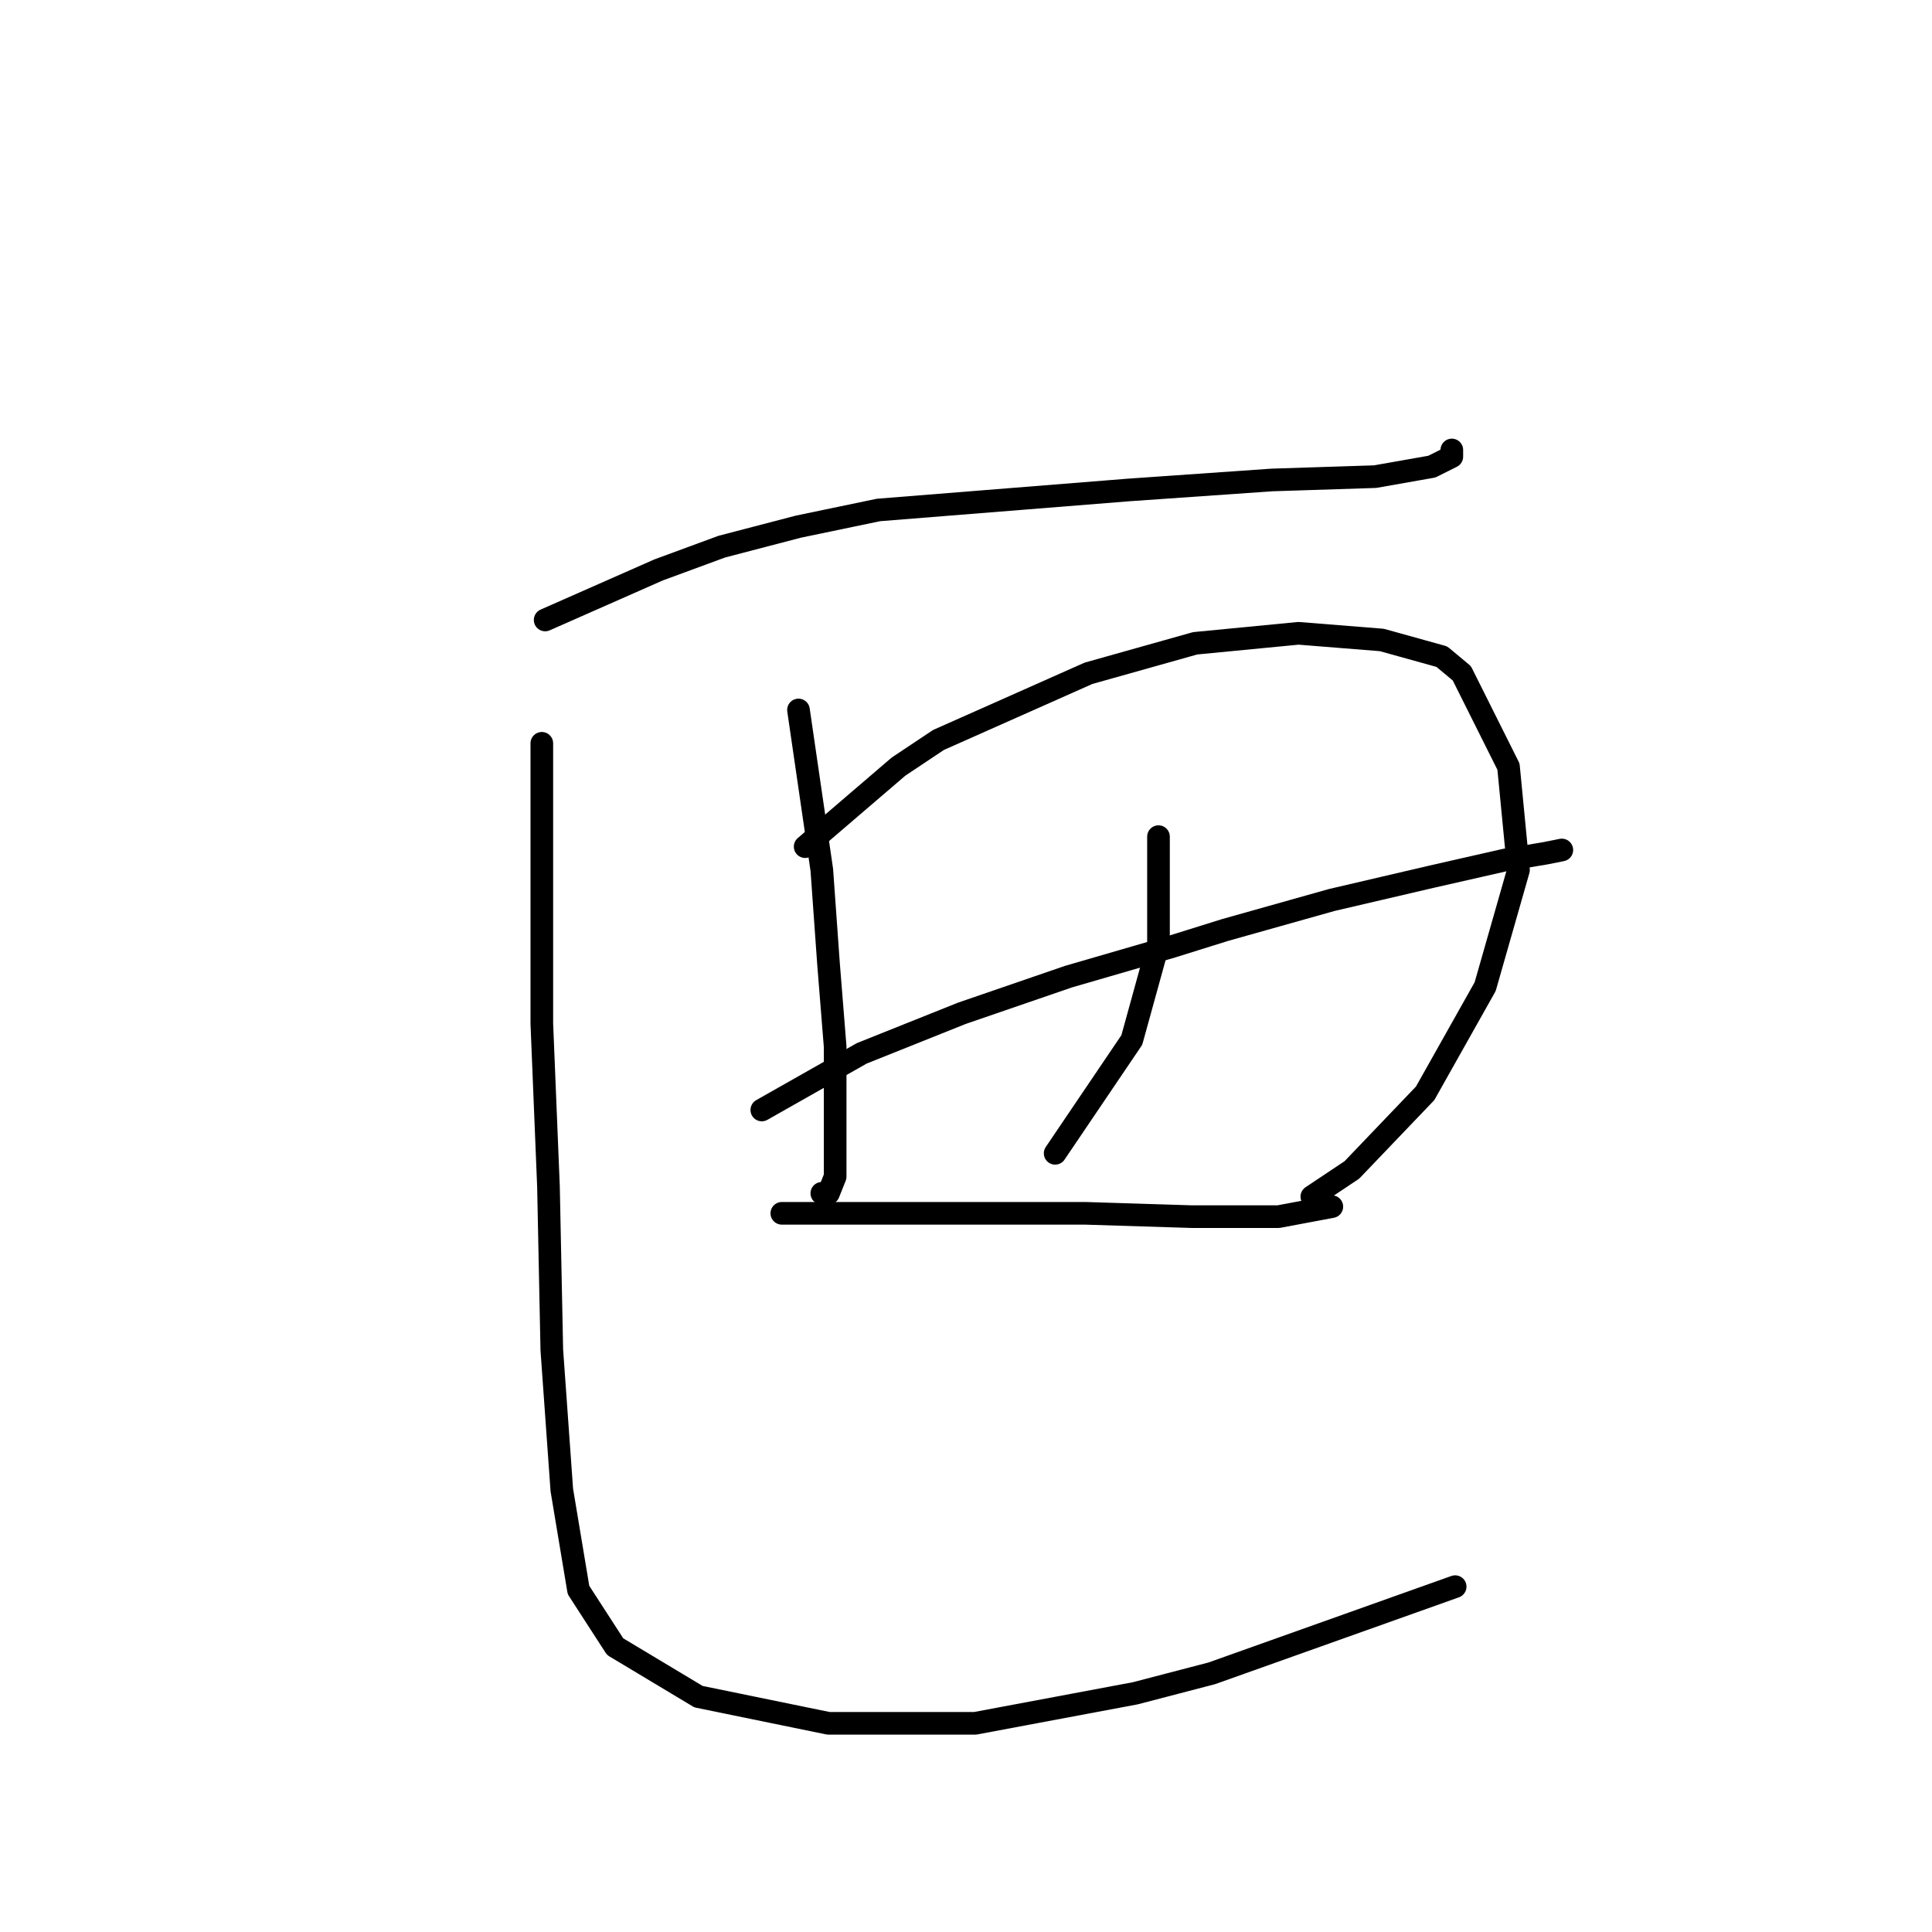<?xml version="1.0" standalone="no"?>
    <svg width="256" height="256" xmlns="http://www.w3.org/2000/svg" version="1.1">
    <polyline stroke="black" stroke-width="3" stroke-linecap="round" fill="transparent" stroke-linejoin="round" points="72.235 82.149 87.252 75.524 95.644 72.432 105.803 69.782 116.404 67.574 149.53 64.924 168.523 63.599 182.215 63.157 189.724 61.832 192.374 60.507 192.374 59.623 192.374 59.623 " />
        <polyline stroke="black" stroke-width="3" stroke-linecap="round" fill="transparent" stroke-linejoin="round" points="105.803 94.075 108.895 115.276 109.778 127.643 110.662 138.686 110.662 147.961 110.662 155.912 109.778 158.12 108.895 158.12 108.895 158.12 " />
        <polyline stroke="black" stroke-width="3" stroke-linecap="round" fill="transparent" stroke-linejoin="round" points="106.687 112.184 119.054 101.584 124.354 98.05 144.23 89.216 158.364 85.241 172.057 83.916 183.099 84.8 191.049 87.008 193.699 89.216 199.883 101.584 201.208 115.276 196.791 130.735 188.841 144.869 179.124 155.028 173.823 158.562 173.823 158.562 " />
        <polyline stroke="black" stroke-width="3" stroke-linecap="round" fill="transparent" stroke-linejoin="round" points="153.506 110.859 153.506 124.993 149.972 137.802 139.813 152.82 139.813 152.82 " />
        <polyline stroke="black" stroke-width="3" stroke-linecap="round" fill="transparent" stroke-linejoin="round" points="100.945 147.078 114.195 139.569 120.821 136.919 127.446 134.269 141.58 129.41 155.272 125.435 162.339 123.227 176.473 119.251 189.724 116.16 199.441 113.951 204.742 113.068 206.95 112.626 206.95 112.626 " />
        <polyline stroke="black" stroke-width="3" stroke-linecap="round" fill="transparent" stroke-linejoin="round" points="103.595 160.77 121.262 160.77 128.329 160.77 135.838 160.77 143.788 160.77 157.922 161.212 169.406 161.212 176.473 159.887 176.473 159.887 " />
        <polyline stroke="black" stroke-width="3" stroke-linecap="round" fill="transparent" stroke-linejoin="round" points="71.793 98.492 71.793 115.718 71.793 125.435 71.793 135.594 72.676 157.237 73.118 178.879 74.443 197.43 76.652 210.681 81.51 218.19 92.552 224.815 109.778 228.349 129.213 228.349 150.414 224.373 160.573 221.723 192.816 210.239 192.816 210.239 " />
        </svg>